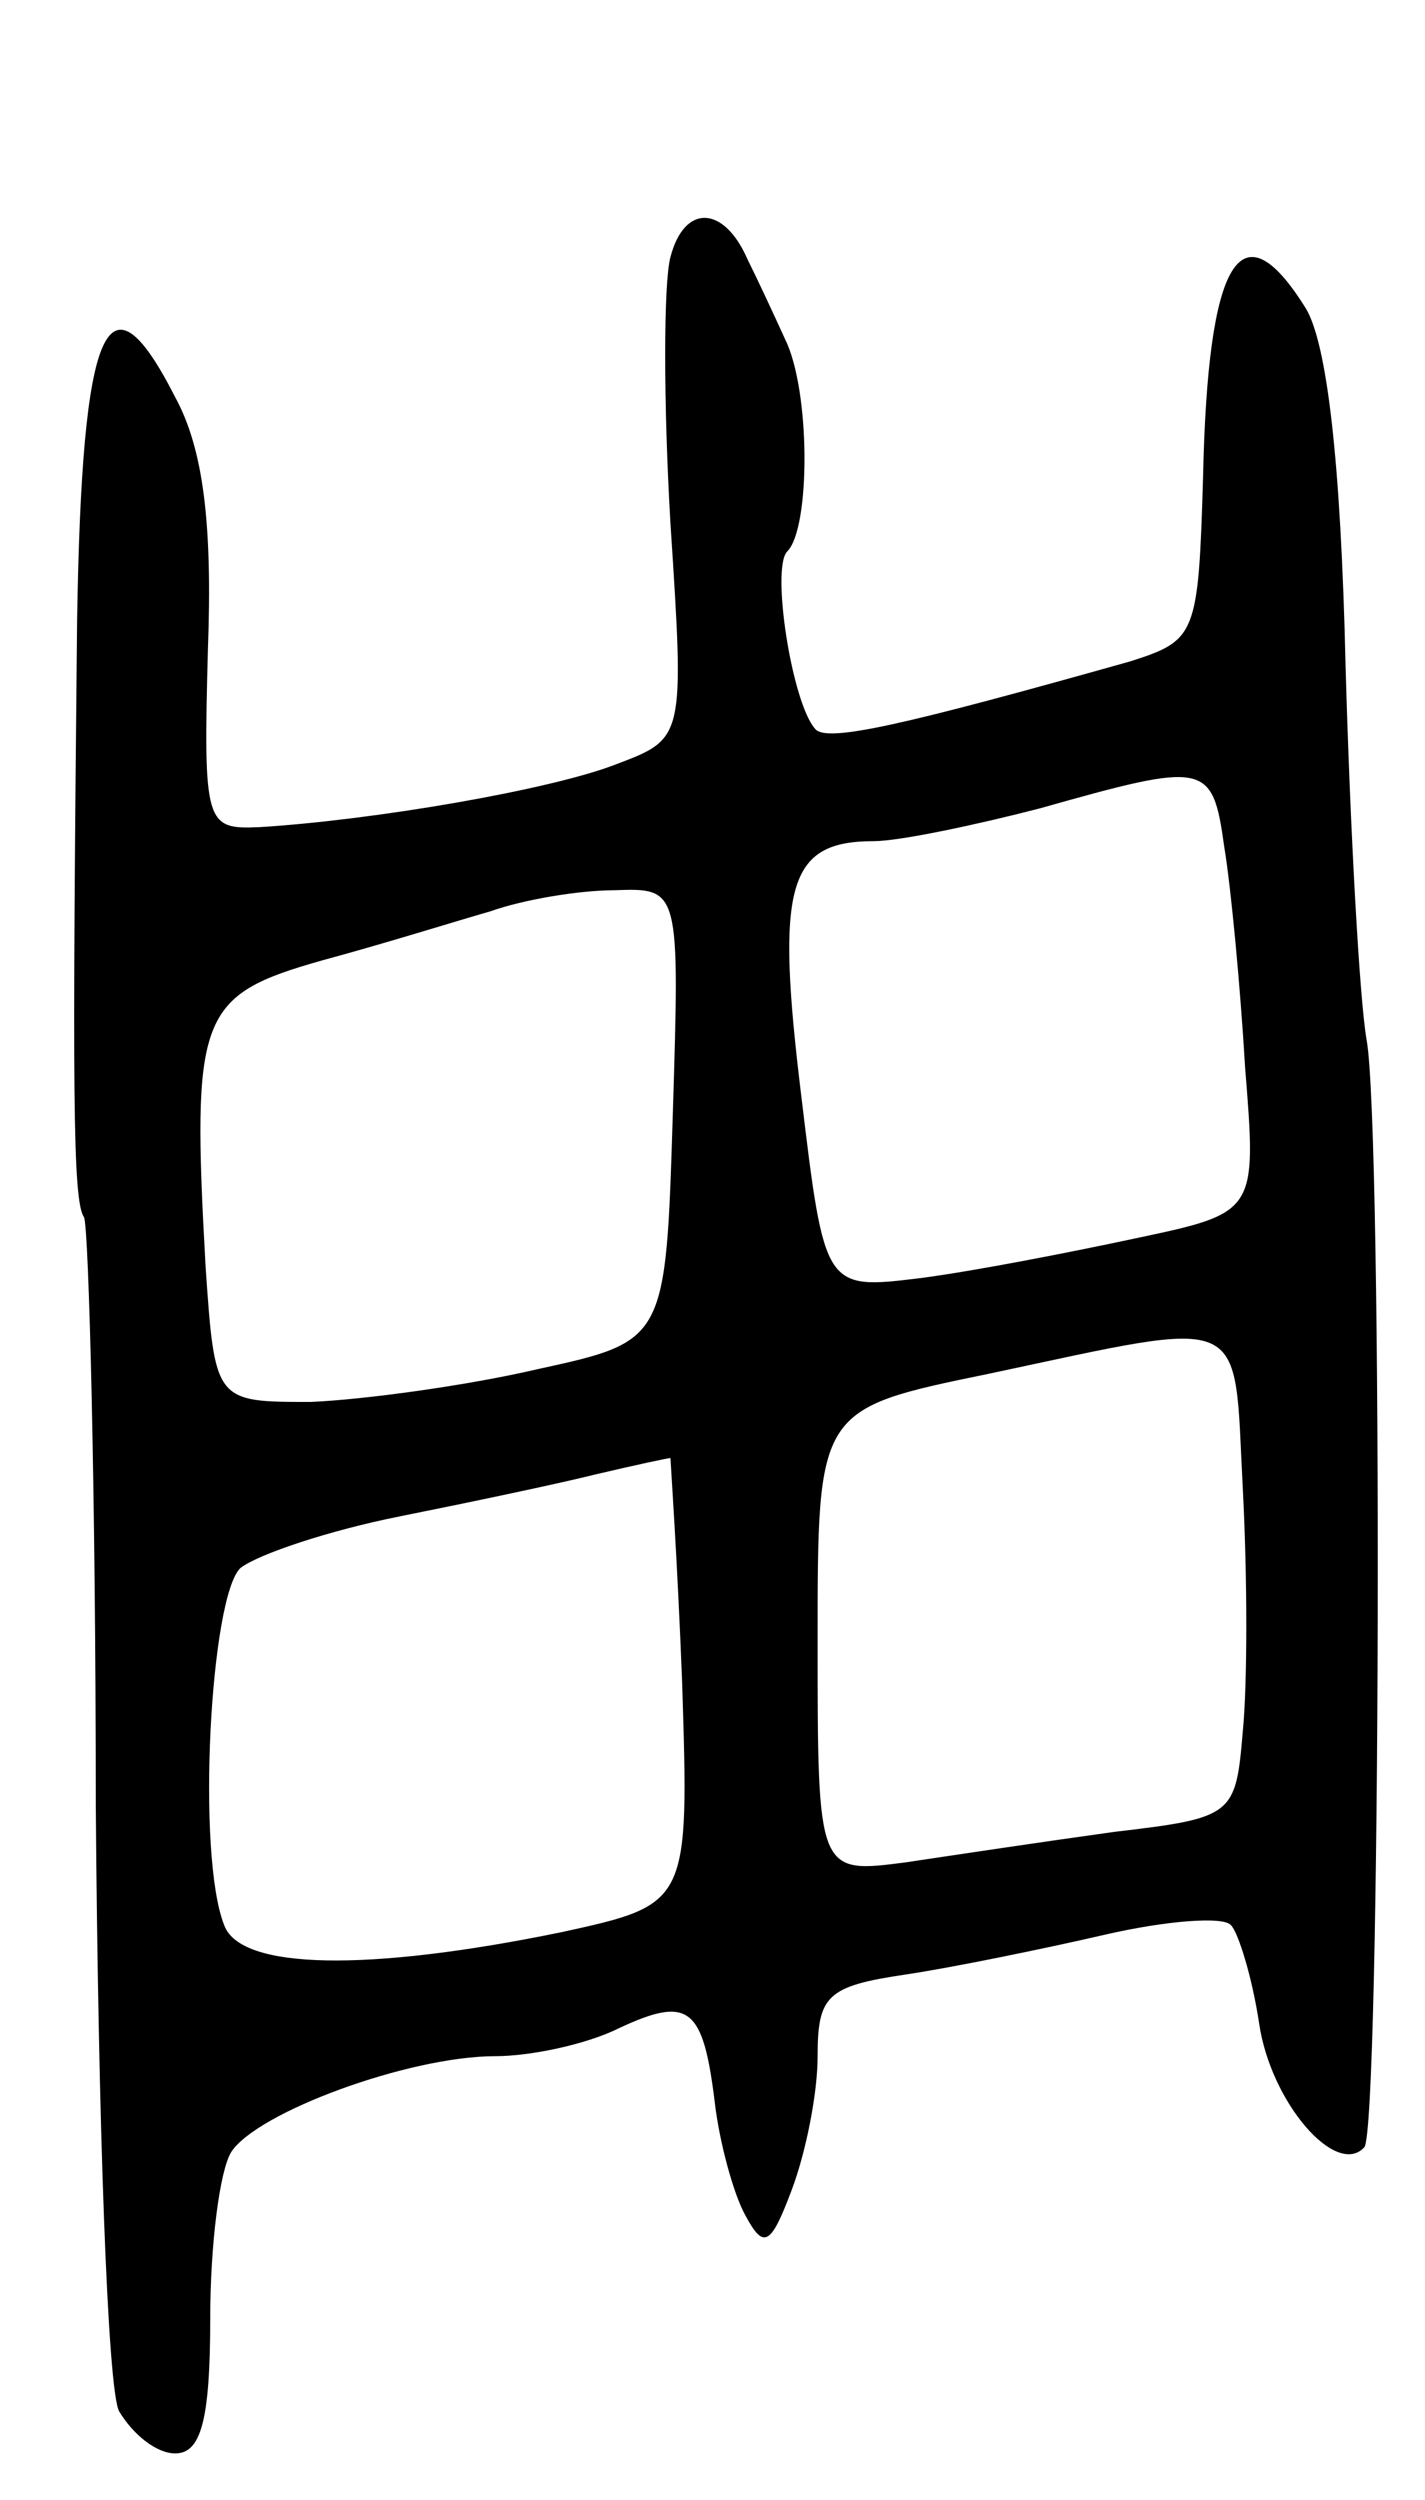 <svg version="1.0" xmlns="http://www.w3.org/2000/svg"
 width="61pt" height="107pt" viewBox="0 0 61 107"
 preserveAspectRatio="xMidYMid meet">
<g transform="translate(0,107) scale(0.1,-0.1)"
fill="#000000" stroke="none">
<path d="M287 960 c-3 -11 -3 -63 0 -114 6 -92 6 -92 -23 -103 -28 -11 -104
-24 -153 -27 -23 -1 -24 1 -22 76 2 54 -2 86 -14 108 -29 57 -40 32 -42 -96
-2 -200 -2 -248 3 -255 2 -5 5 -117 5 -251 1 -134 5 -251 10 -260 6 -10 16
-18 24 -18 11 0 15 14 15 58 0 31 4 63 9 71 11 17 76 41 113 41 15 0 39 5 53
12 30 14 36 9 41 -32 2 -17 8 -39 13 -48 8 -15 11 -13 20 11 6 16 11 41 11 57
0 26 4 30 38 35 20 3 59 11 85 17 26 6 51 8 54 4 3 -3 9 -22 12 -42 5 -34 33
-66 45 -53 7 7 8 436 1 474 -3 17 -7 89 -9 160 -2 88 -8 138 -17 153 -28 45
-42 21 -44 -72 -2 -68 -3 -70 -31 -79 -96 -27 -130 -35 -135 -29 -10 11 -19
69 -12 76 10 10 10 69 -1 91 -5 11 -12 26 -16 34 -10 23 -27 24 -33 1z m237
-252 c3 -18 7 -61 9 -95 5 -62 5 -62 -47 -73 -28 -6 -69 -14 -92 -17 -41 -5
-41 -5 -51 78 -11 90 -6 109 31 109 11 0 44 7 71 14 71 20 74 20 79 -16z
m-236 -115 c-3 -97 -3 -97 -58 -109 -30 -7 -74 -13 -97 -14 -41 0 -41 0 -45
58 -6 108 -3 116 50 131 26 7 58 17 72 21 14 5 38 9 53 9 28 1 28 1 25 -96z
m244 -160 c2 -38 2 -84 0 -104 -3 -36 -4 -37 -55 -43 -29 -4 -69 -10 -89 -13
-38 -5 -38 -5 -38 95 0 99 0 99 73 114 113 24 105 27 109 -49z m-240 -83 c3
-95 3 -95 -52 -107 -83 -17 -137 -16 -144 3 -12 30 -6 141 7 153 8 6 38 16 68
22 30 6 68 14 84 18 17 4 31 7 32 7 0 -1 3 -44 5 -96z"/>
</g>
</svg>
